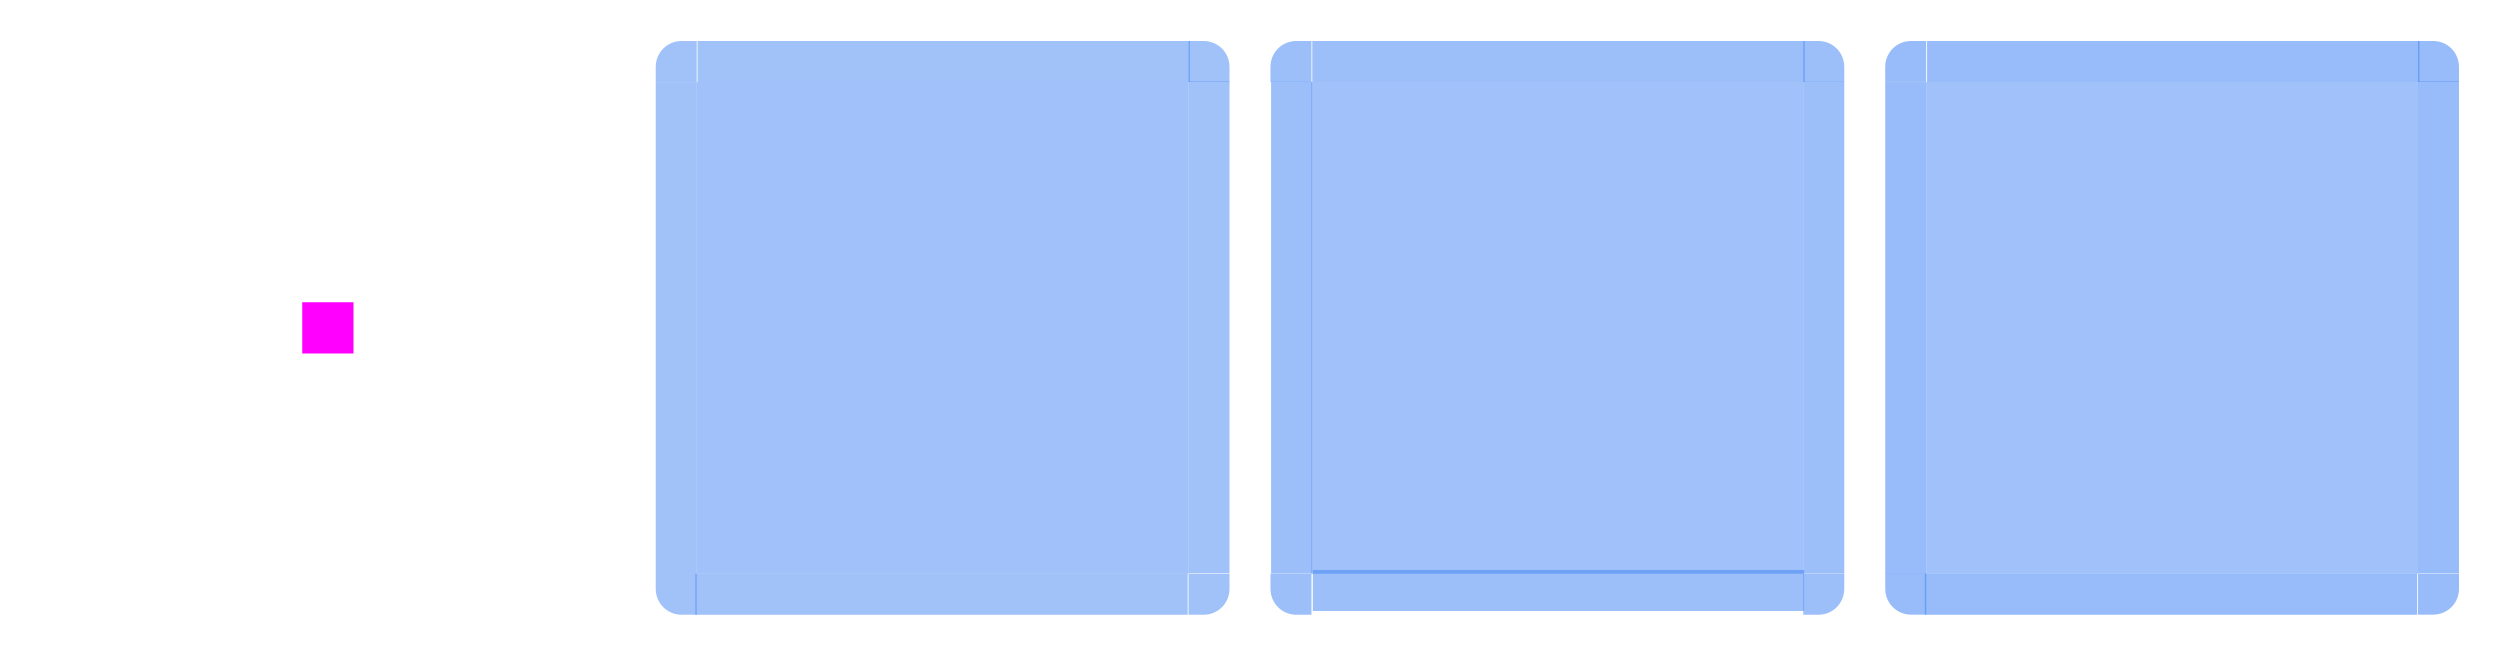 <?xml version="1.0" encoding="UTF-8"?>
<svg xmlns="http://www.w3.org/2000/svg"
     xmlns:cc="http://web.resource.org/cc/"
     xmlns:dc="http://purl.org/dc/elements/1.1/"
     xmlns:inkscape="http://www.inkscape.org/namespaces/inkscape"
     xmlns:rdf="http://www.w3.org/1999/02/22-rdf-syntax-ns#"
     xmlns:sodipodi="http://sodipodi.sourceforge.net/DTD/sodipodi-0.dtd"
     xmlns:spdx="http://spdx.org/rdf/terms#"
     xmlns:xlink="http://www.w3.org/1999/xlink"
     width="244" height="64"
     viewBox="0 0 244 64">
 <sodipodi:namedview
     inkscape:current-layer="layer1">
  <inkscape:grid
     color="#0099e5"
     opacity=".15"
     spacingx="1"
     spacingy="1"
     units="px"/>
 </sodipodi:namedview>
 <defs>
  <style id="current-color-scheme" type="text/css">
    .ColorScheme-ButtonBackground { color:#343434; }
    .ColorScheme-Highlight        { color:#4285f4; }
    .ColorScheme-Text             { color:#dfdfdf; }
  </style>
 </defs>
 <g transform="translate(-6 -6)" inkscape:label="selected+hover">
  <path id="selected+hover-center" class="ColorScheme-Highlight" d="m194 14v48h48v-48z" fill="currentColor" opacity=".5"/>
  <g id="selected+hover-left" transform="matrix(1 0 0 3.001 3.857 -2476.4)" opacity=".55">
   <path class="ColorScheme-Highlight" d="m186.14 829.86v15.995h4v-15.995z" fill="currentColor"/>
  </g>
  <g id="selected+hover-topleft" transform="translate(3.857 -815.87)" opacity=".55">
   <path class="ColorScheme-Highlight" d="m186.14 829.87h4v-4h-1.469c-1.405 0-2.531 1.116-2.531 2.531z" fill="currentColor"/>
  </g>
  <g id="selected+hover-top" transform="matrix(.367 0 0 1 124.29 -815.85)" opacity=".55">
   <path class="ColorScheme-Highlight" d="m190.17 825.85v4h130.94v-4z" fill="currentColor"/>
  </g>
  <g id="selected+hover-topright" transform="translate(-79.143 -815.85)" opacity=".55">
   <path class="ColorScheme-Highlight" d="m321.14 825.85v4h4v-1.469c0-1.405-1.116-2.531-2.531-2.531z" fill="currentColor"/>
  </g>
  <g id="selected+hover-right" transform="matrix(1 0 0 3 -79.143 -2475.6)" opacity=".55">
   <path class="ColorScheme-Highlight" d="m325.14 829.85v16h-4v-16z" fill="currentColor"/>
  </g>
  <g id="selected+hover-bottomright" transform="rotate(180 216.07 445.93)" opacity=".55">
   <path class="ColorScheme-Highlight" d="m186.14 829.87h4v-4h-1.469c-1.405 0-2.531 1.116-2.531 2.531z" fill="currentColor"/>
  </g>
  <g id="selected+hover-bottom" transform="matrix(-.367 0 0 -1 311.72 891.86)" opacity=".55">
   <path class="ColorScheme-Highlight" d="m190.2 825.86v4h130.94v-4z" fill="currentColor"/>
  </g>
  <g id="selected+hover-bottomleft" transform="rotate(180 257.57 445.93)" opacity=".55">
   <path class="ColorScheme-Highlight" d="m321.14 825.87v4h4v-1.469c0-1.405-1.116-2.531-2.531-2.531z" fill="currentColor"/>
  </g>
 </g>
 <g transform="translate(-6 -6)" inkscape:label="selected">
  <path id="selected-center" class="ColorScheme-Highlight" d="m134 14v48h48v-48z" fill="currentColor" opacity=".5"/>
  <g id="selected-left" transform="matrix(1 0 0 3 -56.082 -2475.6)" opacity=".525">
   <path class="ColorScheme-Highlight" d="m186.14 829.86v16h4.001v-16z" fill="currentColor"/>
  </g>
  <g id="selected-topleft" transform="translate(-56.143 -815.86)" opacity=".525">
   <path class="ColorScheme-Highlight" d="m186.14 829.86h4v-4h-1.469c-1.405 0-2.531 1.116-2.531 2.531z" fill="currentColor"/>
  </g>
  <g id="selected-top" transform="matrix(.367 0 0 1 64.298 -815.86)" opacity=".525">
   <path class="ColorScheme-Highlight" d="m190.14 825.86v4h130.94v-4z" fill="currentColor"/>
  </g>
  <g id="selected-topright" transform="translate(-139.14 -815.86)" opacity=".525">
   <path class="ColorScheme-Highlight" d="m321.14 825.86v4h4v-1.469c0-1.405-1.116-2.531-2.531-2.531z" fill="currentColor"/>
  </g>
  <g id="selected-right" transform="matrix(1 0 0 3 -139.14 -2475.6)" opacity=".525">
   <path class="ColorScheme-Highlight" d="m325.14 829.86v16h-4v-16z" fill="currentColor"/>
  </g>
  <g id="selected-bottomright" transform="rotate(180 186.07 445.93)" opacity=".525">
   <path class="ColorScheme-Highlight" d="m186.14 829.86h4v-4h-1.469c-1.405 0-2.531 1.116-2.531 2.531z" fill="currentColor"/>
  </g>
  <g id="selected-bottom" transform="matrix(-.366 0 0 -1 251.67 891.49)" opacity=".525">
   <path class="ColorScheme-Highlight" d="m190.14 825.86v4.002h131v-4.002z" fill="currentColor"/>
  </g>
  <g id="selected-bottomleft" transform="rotate(180 227.57 445.93)" opacity=".525">
   <path class="ColorScheme-Highlight" d="m321.14 825.86v4h4v-1.469c0-1.405-1.116-2.531-2.531-2.531z" fill="currentColor"/>
  </g>
 </g>
 <g transform="translate(-6 -6)" inkscape:label="hover">
  <path id="hover-center" class="ColorScheme-Highlight" d="m74 14v48h48v-48z" fill="currentColor" opacity=".5"/>
  <g id="hover-left" transform="matrix(1 0 0 3.001 -116.14 -2476.4)" opacity=".5">
   <path class="ColorScheme-Highlight" d="m186.14 829.86v15.995h4v-15.995z" fill="currentColor" opacity="1"/>
  </g>
  <g id="hover-topleft" transform="translate(-116.14 -815.85)" opacity=".5">
   <path class="ColorScheme-Highlight" d="m186.14 829.85h4v-4h-1.469c-1.405 0-2.531 1.116-2.531 2.531z" fill="currentColor" opacity="1"/>
  </g>
  <g id="hover-top" transform="matrix(.367 0 0 1 4.288 -815.85)" opacity=".5">
   <path class="ColorScheme-Highlight" d="m190.17 825.85v4h130.94v-4z" fill="currentColor" opacity="1"/>
  </g>
  <g id="hover-topright" transform="translate(-199.14 -815.85)" opacity=".5">
   <path class="ColorScheme-Highlight" d="m321.14 825.85v4h4v-1.469c0-1.405-1.116-2.531-2.531-2.531z" fill="currentColor" opacity="1"/>
  </g>
  <g id="hover-right" transform="matrix(1 0 0 3 -199.14 -2475.6)" opacity=".5">
   <path class="ColorScheme-Highlight" d="m325.14 829.85v16h-4v-16z" fill="currentColor" opacity="1"/>
  </g>
  <g id="hover-bottomright" transform="rotate(180 156.07 445.93)" opacity=".5">
   <path class="ColorScheme-Highlight" d="m186.14 829.86h4v-4h-1.469c-1.405 0-2.531 1.116-2.531 2.531z" fill="currentColor" opacity="1"/>
  </g>
  <g id="hover-bottom" transform="matrix(-.367 0 0 -1 191.72 891.87)" opacity=".5">
   <path class="ColorScheme-Highlight" d="m190.2 825.87v4h130.94v-4z" fill="currentColor" opacity="1"/>
  </g>
  <g id="hover-bottomleft" transform="rotate(180 197.57 445.93)" opacity=".5">
   <path class="ColorScheme-Highlight" d="m321.14 825.86v4h4v-1.469c0-1.405-1.116-2.531-2.531-2.531z" fill="currentColor" opacity="1"/>
  </g>
 </g>
 <g transform="translate(-6 -6)" inkscape:label="normal">
  <path id="normal-center" d="m14 14v48h48v-48z" opacity=".001"/>
  <path id="normal-left" d="m10 14v48h4v-48z" opacity=".001"/>
  <path id="normal-topleft" d="m10 14h4v-4h-1.469c-1.405 0-2.531 1.116-2.531 2.531z" opacity=".001"/>
  <path id="normal-top" d="m14 10v4h48v-4z" opacity=".001"/>
  <path id="normal-topright" d="m62 10v4h4v-1.469c0-1.405-1.116-2.531-2.531-2.531z" opacity=".001"/>
  <path id="normal-right" d="m66 14v48h-4v-48z" opacity=".001"/>
  <path id="normal-bottomright" d="m66 62h-4v4h1.469c1.405 0 2.531-1.116 2.531-2.531z" opacity=".001"/>
  <path id="normal-bottom" d="m62 66v-4h-48v4z" opacity=".001"/>
  <path id="normal-bottomleft" d="m14 66v-4h-4v1.469c0 1.405 1.116 2.531 2.531 2.531z" opacity=".001"/>
 </g>
 <rect id="hint-tile-center" x="29.5" y="29.5" width="5" height="5" fill="#f0f"/>
</svg>
